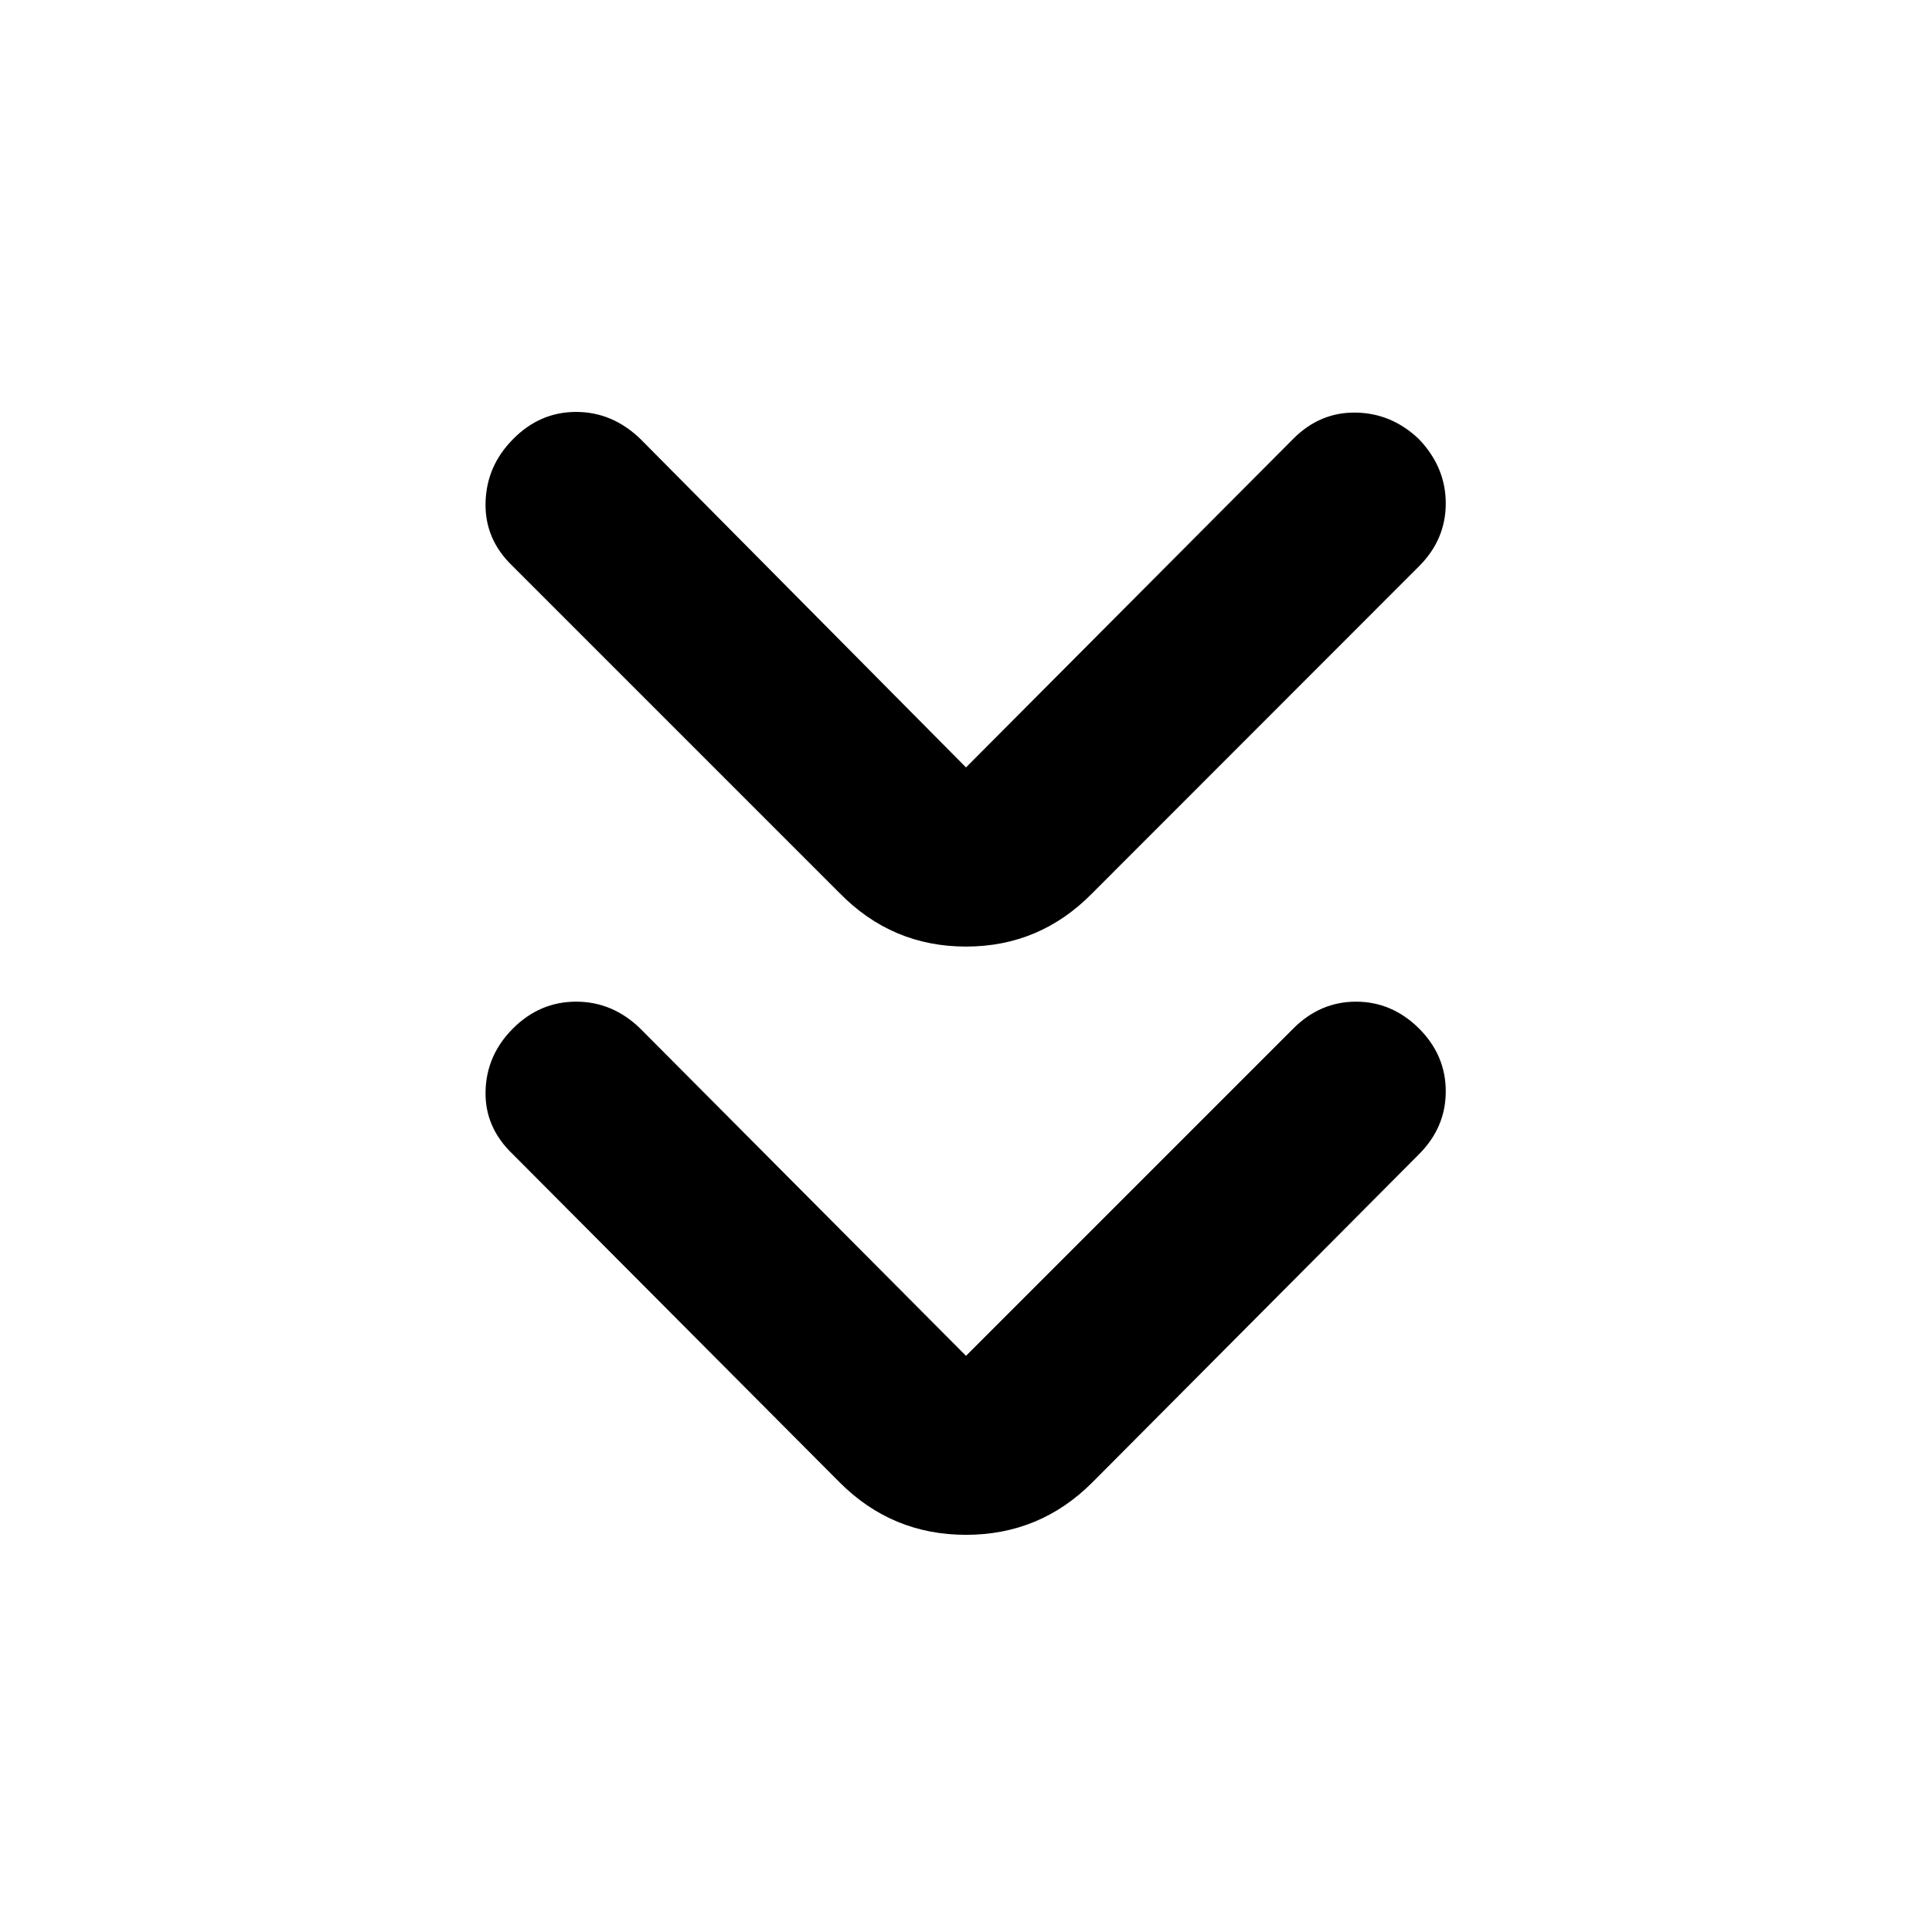 <svg xmlns="http://www.w3.org/2000/svg" height="40" viewBox="0 -960 960 960" width="40"><path d="m480-286.297 162.674-162.674q13.305-13.305 31.127-13.305t31.286 13.305q13.304 13.304 13.304 31.253 0 17.949-13.304 31.254L542.746-223.363Q516.739-197.355 480-197.355q-36.739 0-62.746-26.008L254.819-386.464q-13.971-13.305-13.551-31.294.42-17.989 13.645-31.213 13.304-13.305 31.373-13.305 18.069 0 31.8 13.305L480-286.297Zm0-292.376 162.674-163.341q13.305-13.304 31.127-12.971 17.822.333 31.286 13.21 13.304 13.971 13.304 31.92t-13.304 31.253L542.746-516.166Q516.739-489.652 480-489.652q-36.739 0-62.746-26.514L254.819-678.602q-13.971-13.304-13.551-31.586.42-18.283 13.645-31.587 13.304-13.543 31.373-13.543 18.069 0 32.04 13.543L480-578.673Z"/></svg>